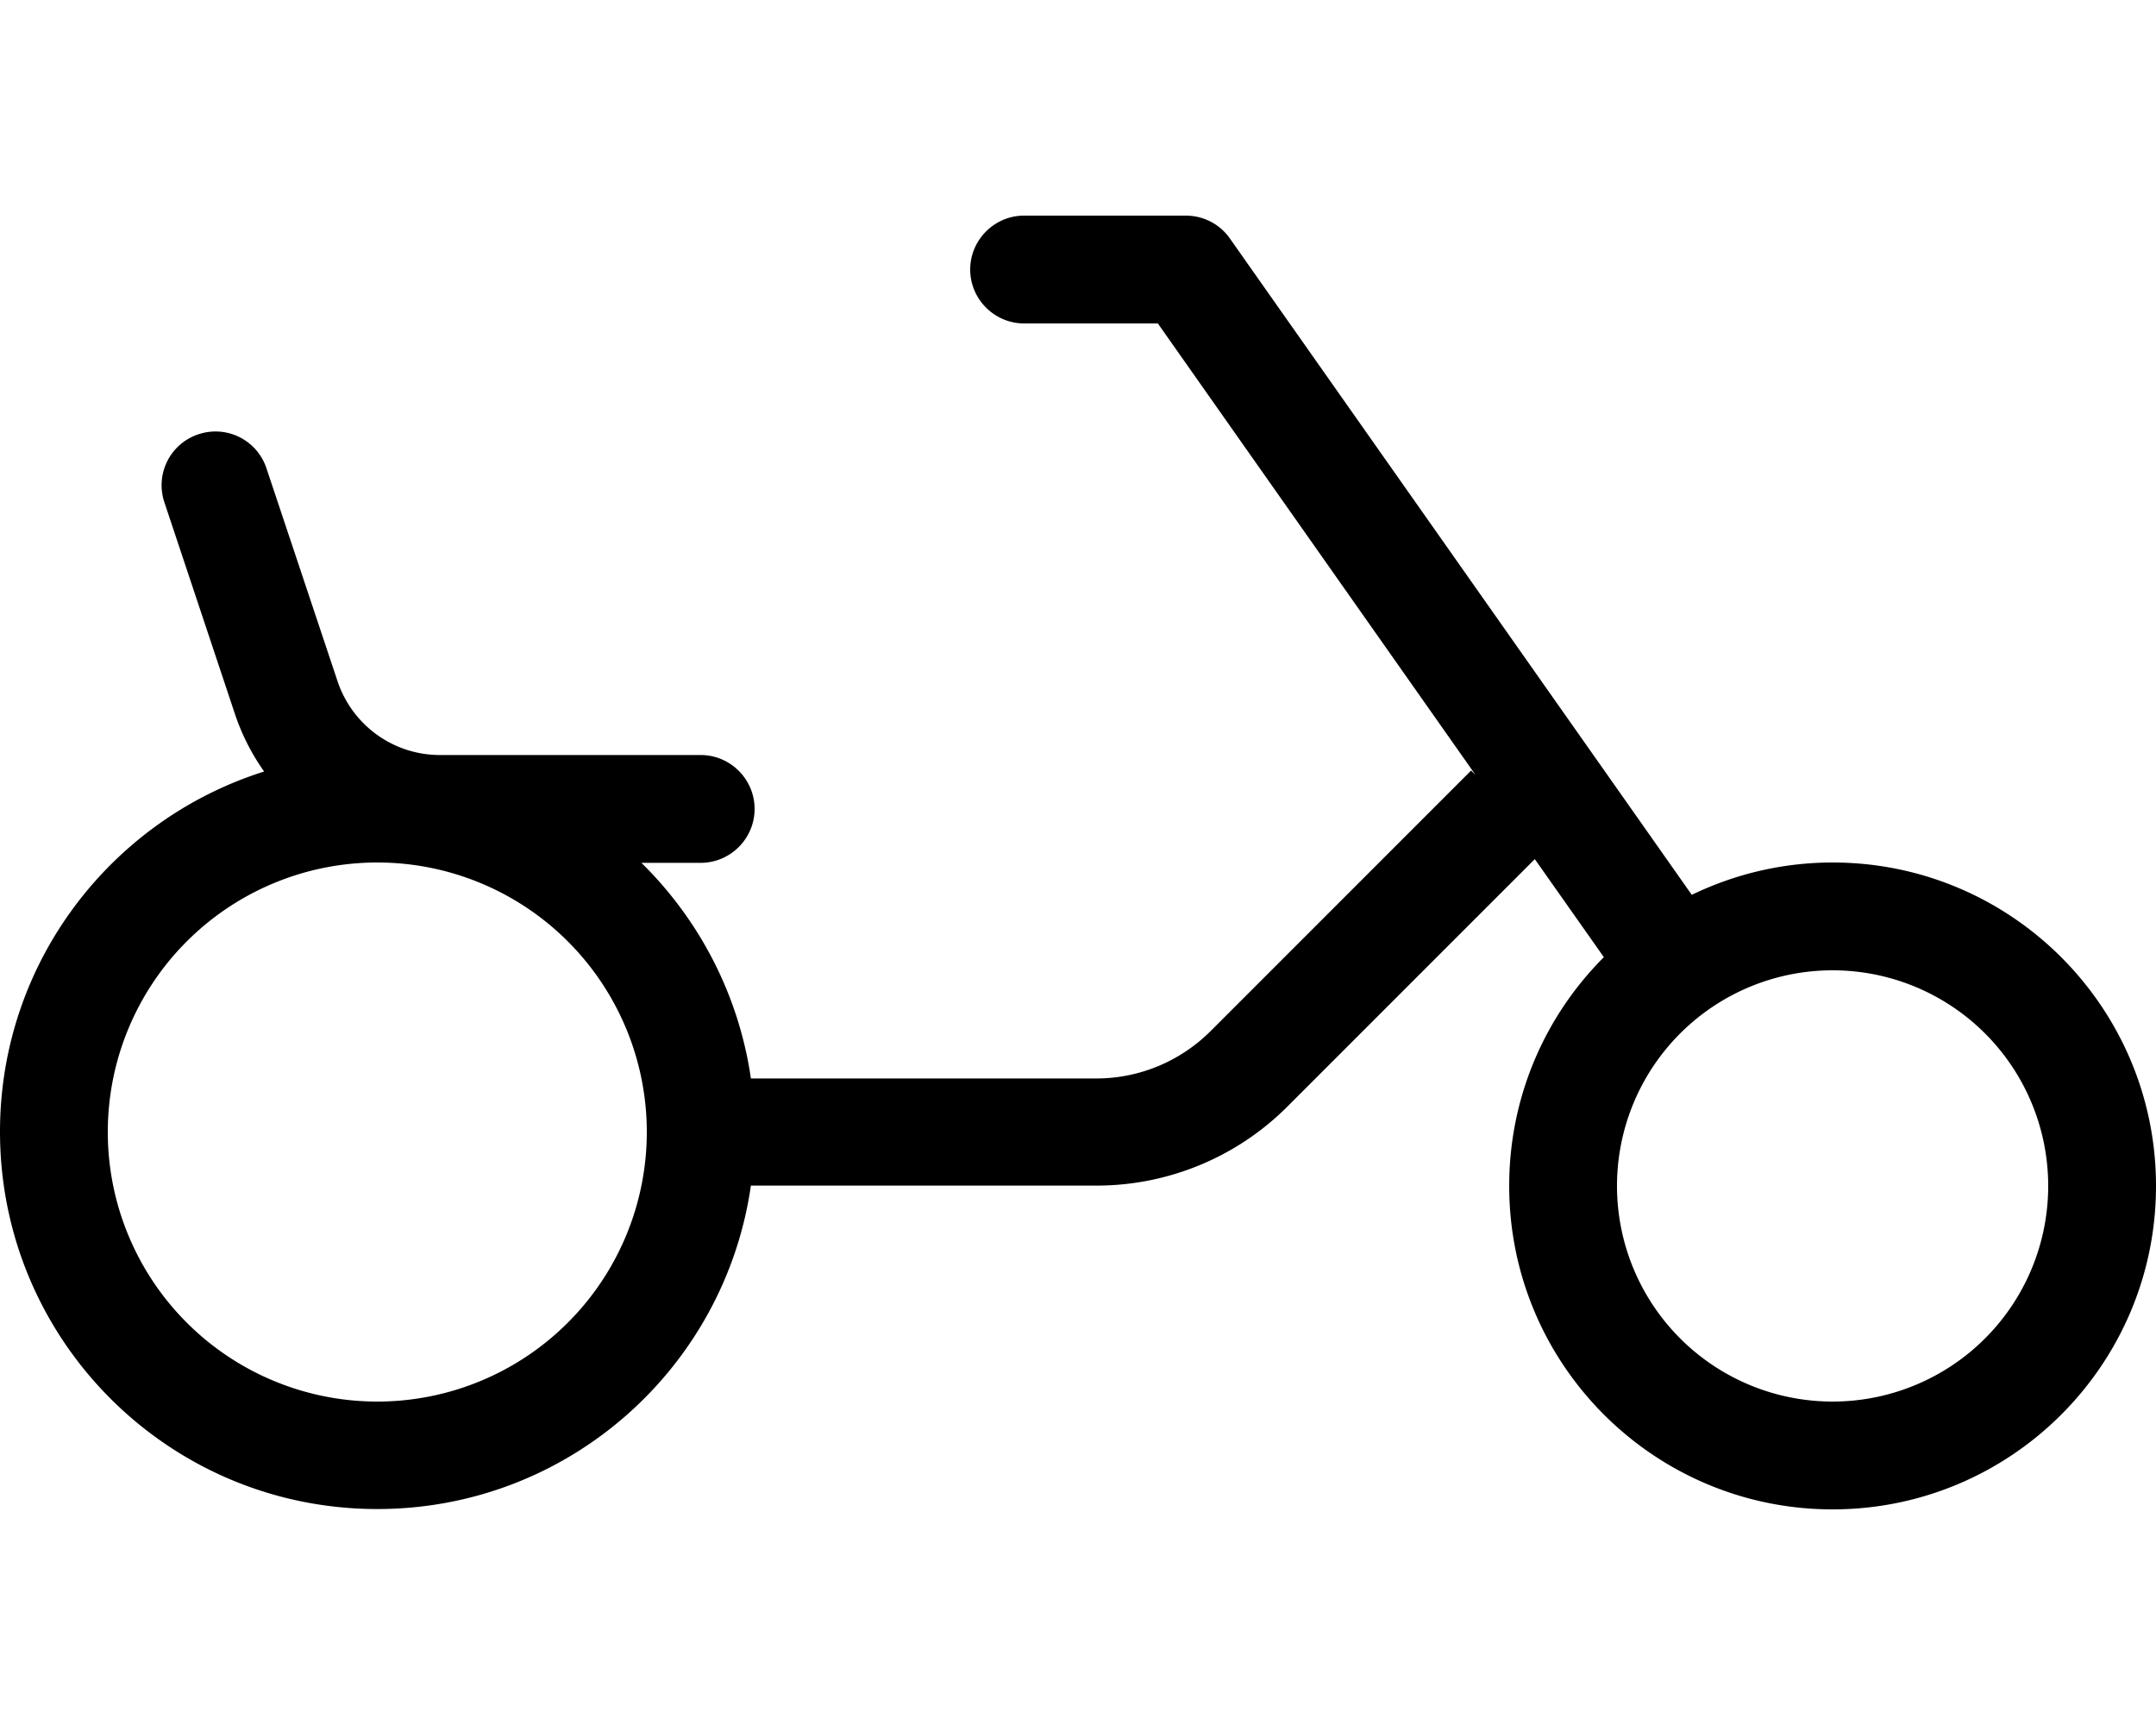 <svg xmlns="http://www.w3.org/2000/svg" viewBox="0 0 640 512"><!--! Font Awesome Pro 7.0.1 by @fontawesome - https://fontawesome.com License - https://fontawesome.com/license (Commercial License) Copyright 2025 Fonticons, Inc. --><path fill="currentColor" d="M288 80c0-8.8 7.2-16 16-16l48 0c5.2 0 10.1 2.5 13.1 6.8L502.2 265.6c12.6-6.1 26.8-9.6 41.8-9.6 53 0 96 43 96 96s-43 96-96 96-96-43-96-96c0-26.5 10.7-50.5 28.1-67.9l-20.5-29.1-73.5 73.5c-15 15-35.4 23.4-56.6 23.4l-102.6 0c-7.8 54.3-54.4 96-110.9 96-61.9 0-112-50.1-112-112 0-50.2 33-92.6 78.4-106.9-3.6-5.1-6.5-10.7-8.6-16.9L48.8 149.1c-2.8-8.4 1.7-17.4 10.1-20.2s17.4 1.7 20.2 10.1l21.1 63.2c4.4 13.1 16.6 21.9 30.4 21.9l77.4 0c8.8 0 16 7.2 16 16s-7.2 16-16 16l-17.6 0c17.1 16.8 28.9 39.1 32.5 64l102.6 0c12.7 0 24.9-5.1 33.9-14.1l77.3-77.3 1.3 1.3-94.3-134-39.7 0c-8.8 0-16-7.2-16-16zM192 336a80 80 0 1 0 -160 0 80 80 0 1 0 160 0zm352 80a64 64 0 1 0 0-128 64 64 0 1 0 0 128z"/></svg>